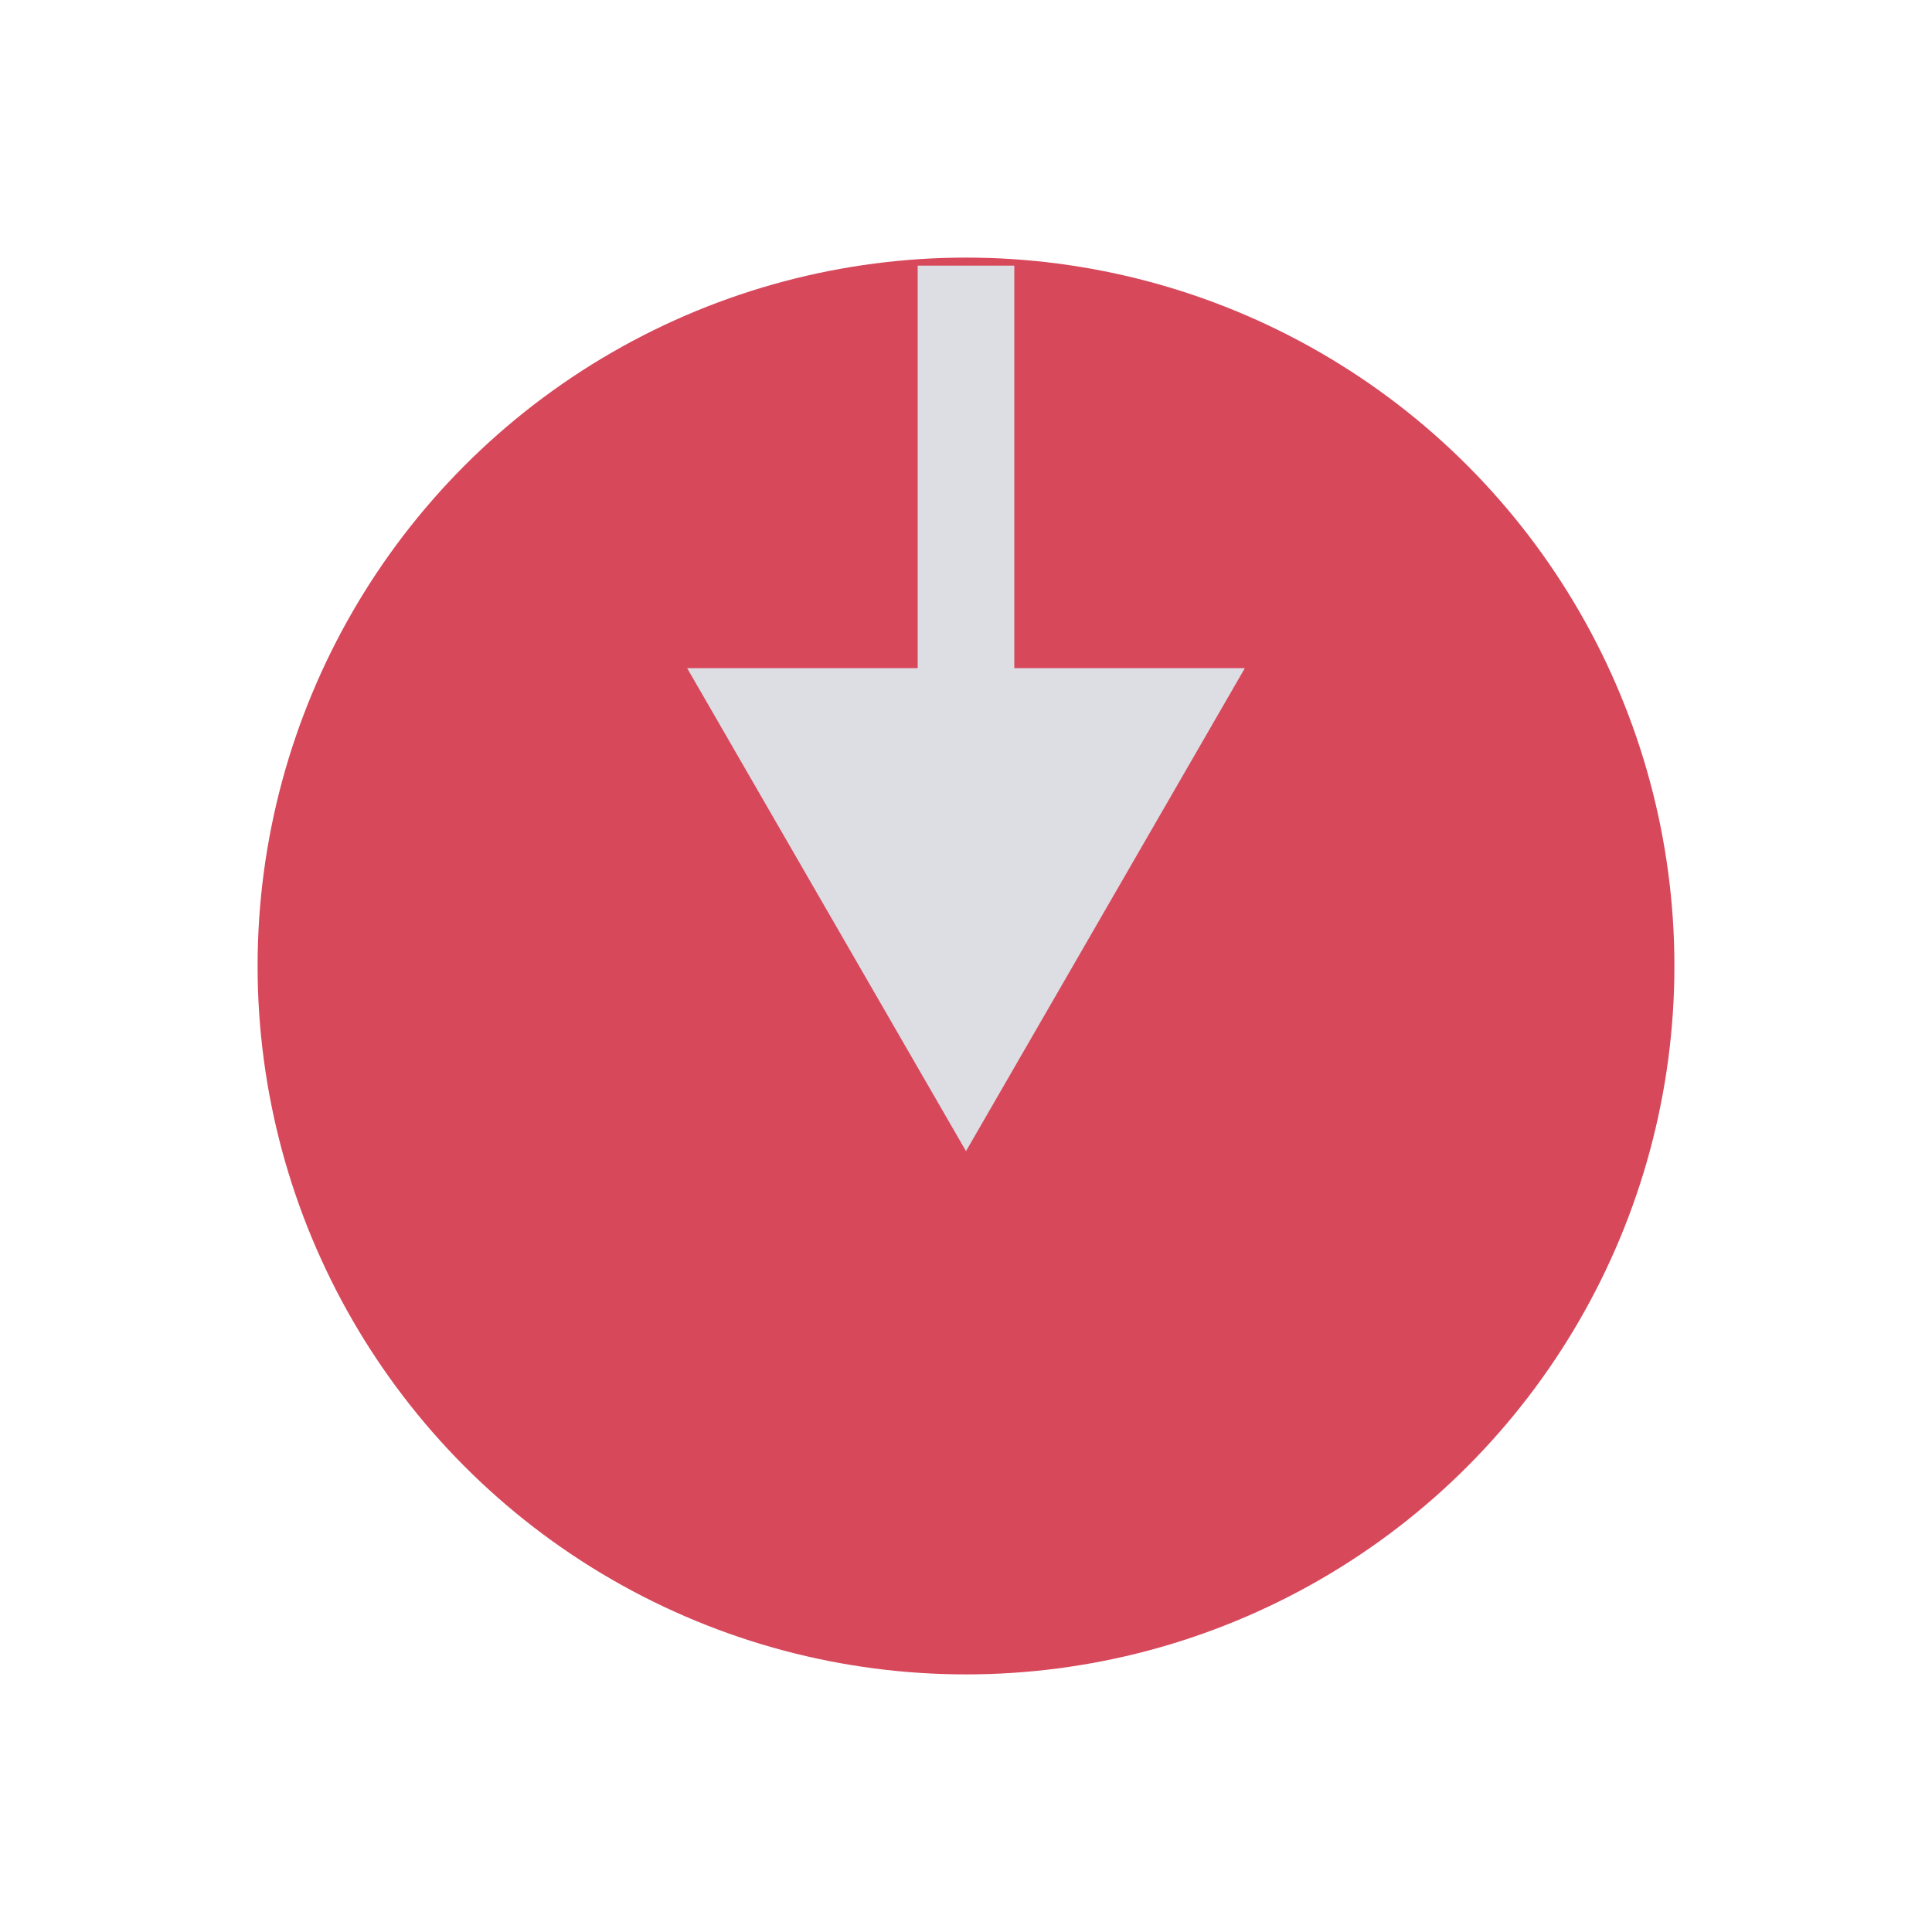 <svg width="26" height="26" viewBox="0 0 30 30" fill="none" xmlns="http://www.w3.org/2000/svg">
<g filter="url(#filter0_d_99_191)">
<circle cx="15" cy="11" r="11" fill="#D7485B"/>
</g>
<path d="M15 17.875L19.33 10.375H10.67L15 17.875ZM14.25 4.125V11.125H15.75V4.125H14.25Z" fill="#DCDEE4"/>
<defs>
<filter id="filter0_d_99_191" x="0" y="0" width="30" height="30" filterUnits="userSpaceOnUse" color-interpolation-filters="sRGB">
<feFlood flood-opacity="0" result="BackgroundImageFix"/>
<feColorMatrix in="SourceAlpha" type="matrix" values="0 0 0 0 0 0 0 0 0 0 0 0 0 0 0 0 0 0 127 0" result="hardAlpha"/>
<feOffset dy="4"/>
<feGaussianBlur stdDeviation="2"/>
<feComposite in2="hardAlpha" operator="out"/>
<feColorMatrix type="matrix" values="0 0 0 0 0 0 0 0 0 0 0 0 0 0 0 0 0 0 0.25 0"/>
<feBlend mode="normal" in2="BackgroundImageFix" result="effect1_dropShadow_99_191"/>
<feBlend mode="normal" in="SourceGraphic" in2="effect1_dropShadow_99_191" result="shape"/>
</filter>
</defs>
</svg>
